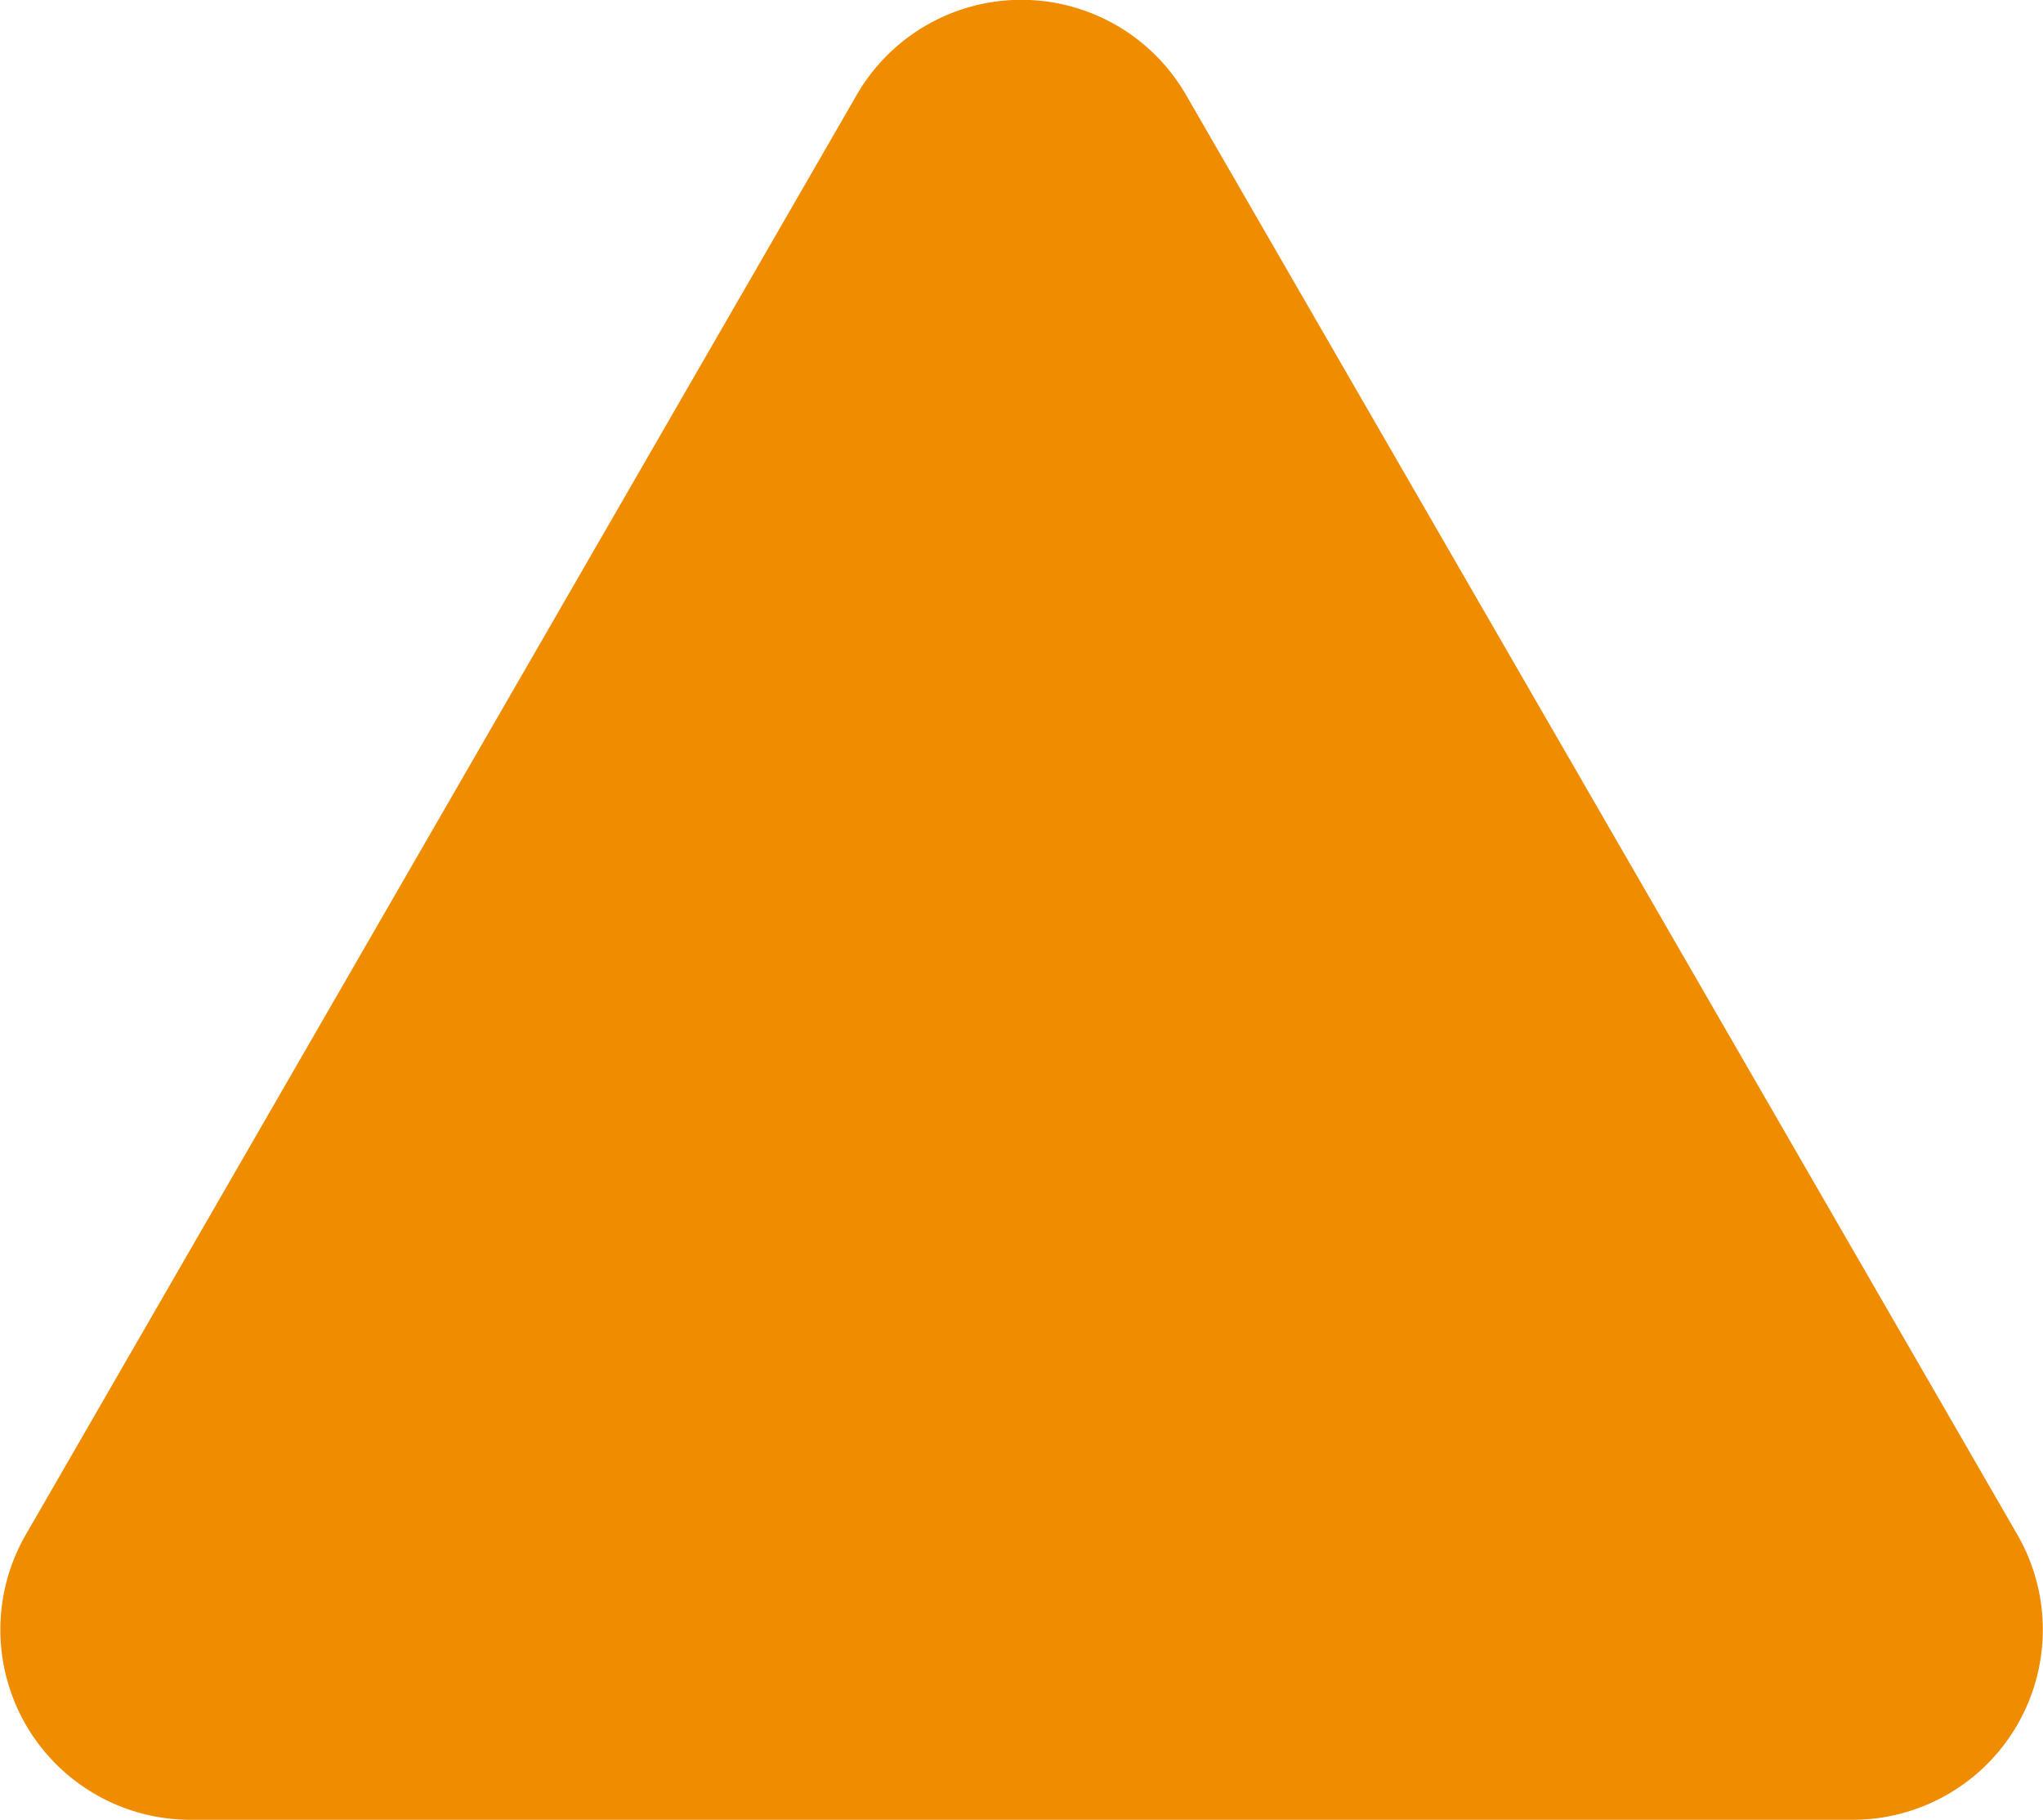 <svg xmlns="http://www.w3.org/2000/svg" viewBox="0 0 248.03 220.92"><defs><style>.a{fill:#f08c00;}</style></defs><title>Asset 2</title><path class="a" d="M104,11.54,3.13,186.31a23.08,23.08,0,0,0,20,34.61H224.92a23.08,23.08,0,0,0,20-34.61L144,11.54A23.08,23.08,0,0,0,104,11.54Z"/></svg>